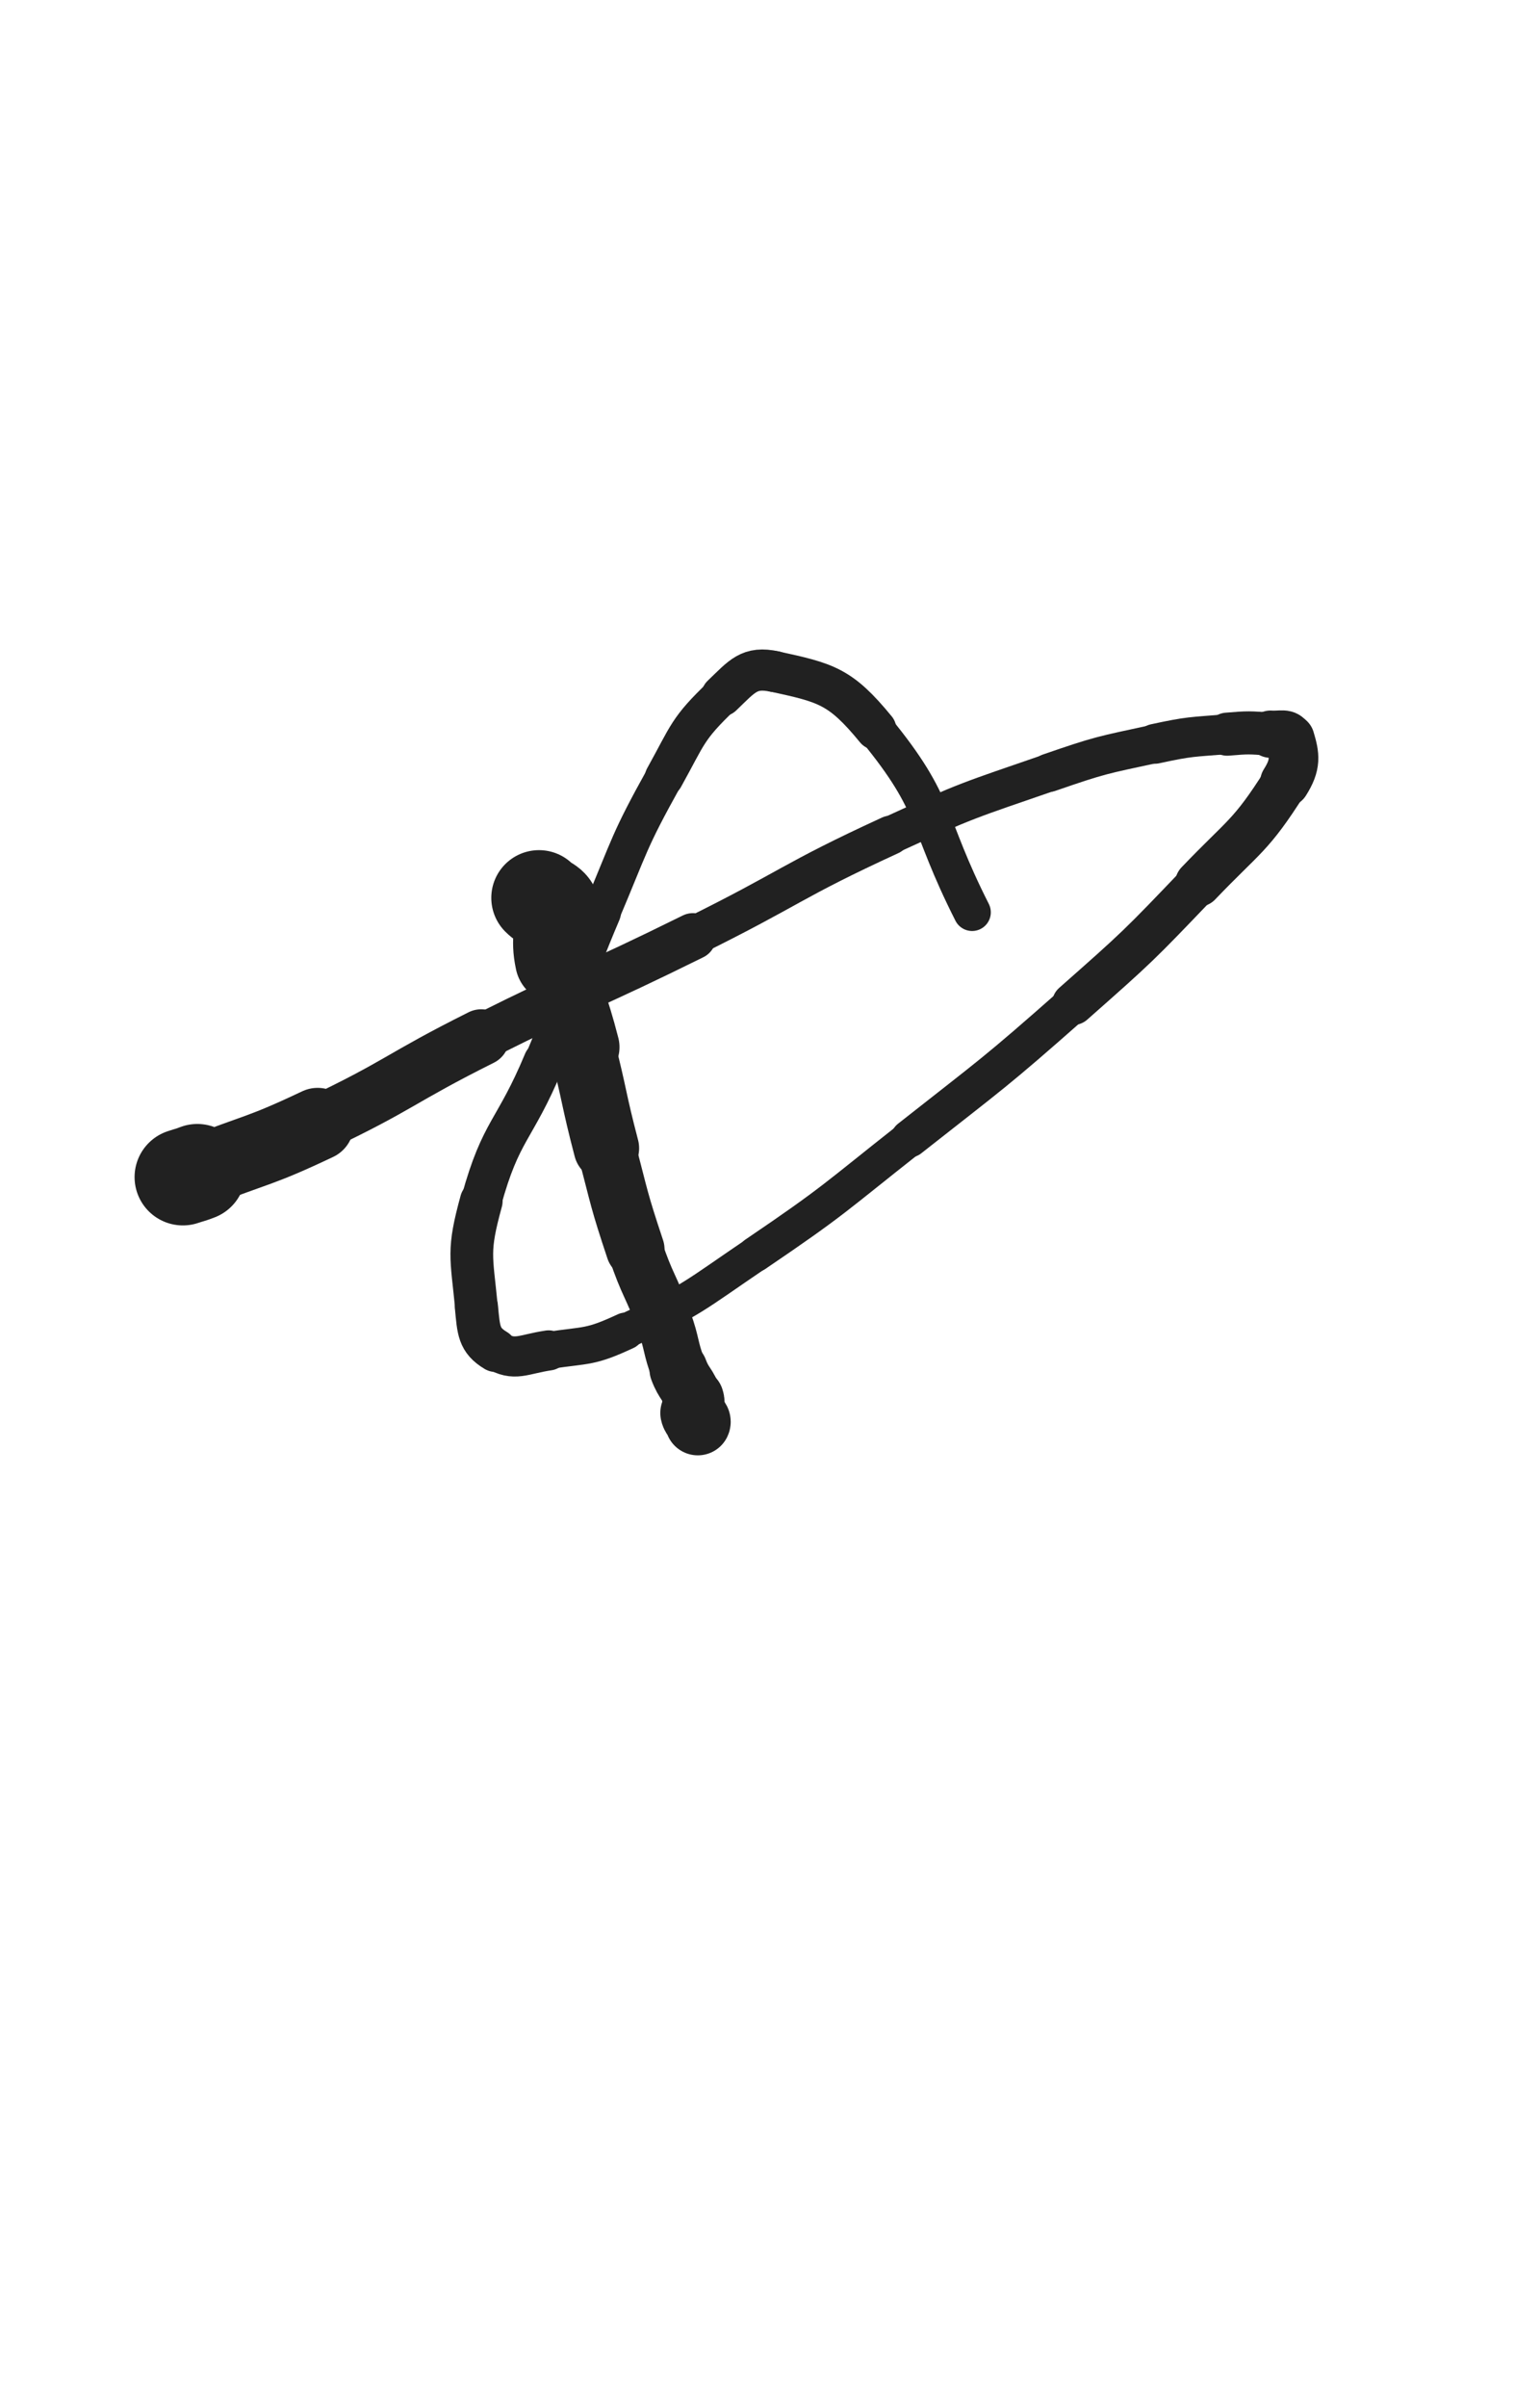 <svg xmlns="http://www.w3.org/2000/svg" xmlns:xlink="http://www.w3.org/1999/xlink" viewBox="0 0 320 500"><path d="M 112.000,186.500 C 113.500,188.000 114.406,187.571 115.000,189.500" stroke-width="19.829" stroke="rgb(33,33,33)" fill="none" stroke-linecap="round"></path><path d="M 115.000,189.500 C 116.406,194.071 114.951,194.603 116.000,199.500" stroke-width="17.942" stroke="rgb(33,33,33)" fill="none" stroke-linecap="round"></path><path d="M 116.000,199.500 C 117.951,208.603 118.680,208.453 121.000,217.500" stroke-width="15.452" stroke="rgb(33,33,33)" fill="none" stroke-linecap="round"></path><path d="M 121.000,217.500 C 123.680,227.953 123.266,228.061 126.000,238.500" stroke-width="13.607" stroke="rgb(33,33,33)" fill="none" stroke-linecap="round"></path><path d="M 126.000,238.500 C 128.766,249.061 128.551,249.153 132.000,259.500" stroke-width="12.172" stroke="rgb(33,33,33)" fill="none" stroke-linecap="round"></path><path d="M 132.000,259.500 C 134.551,267.153 135.266,266.907 138.000,274.500" stroke-width="11.495" stroke="rgb(33,33,33)" fill="none" stroke-linecap="round"></path><path d="M 138.000,274.500 C 139.766,279.407 139.174,279.629 141.000,284.500" stroke-width="11.581" stroke="rgb(33,33,33)" fill="none" stroke-linecap="round"></path><path d="M 141.000,284.500 C 142.174,287.629 142.964,287.391 144.000,290.500" stroke-width="12.070" stroke="rgb(33,33,33)" fill="none" stroke-linecap="round"></path><path d="M 144.000,290.500 C 144.464,291.891 143.714,292.068 144.000,293.500" stroke-width="12.819" stroke="rgb(33,33,33)" fill="none" stroke-linecap="round"></path><path d="M 144.000,293.500 C 144.214,294.568 145.264,294.972 145.000,295.500" stroke-width="13.590" stroke="rgb(33,33,33)" fill="none" stroke-linecap="round"></path><path d="M 38.000,244.500 C 39.500,244.000 39.529,244.078 41.000,243.500" stroke-width="20.074" stroke="rgb(33,33,33)" fill="none" stroke-linecap="round"></path><path d="M 41.000,243.500 C 53.529,238.578 53.854,239.264 66.000,233.500" stroke-width="15.071" stroke="rgb(33,33,33)" fill="none" stroke-linecap="round"></path><path d="M 66.000,233.500 C 83.354,225.264 82.799,224.100 100.000,215.500" stroke-width="11.722" stroke="rgb(33,33,33)" fill="none" stroke-linecap="round"></path><path d="M 100.000,215.500 C 121.799,204.600 122.147,205.298 144.000,194.500" stroke-width="9.665" stroke="rgb(33,33,33)" fill="none" stroke-linecap="round"></path><path d="M 144.000,194.500 C 164.647,184.298 164.096,183.105 185.000,173.500" stroke-width="8.131" stroke="rgb(33,33,33)" fill="none" stroke-linecap="round"></path><path d="M 185.000,173.500 C 201.096,166.105 201.262,166.282 218.000,160.500" stroke-width="7.829" stroke="rgb(33,33,33)" fill="none" stroke-linecap="round"></path><path d="M 218.000,160.500 C 228.762,156.782 228.880,156.904 240.000,154.500" stroke-width="7.981" stroke="rgb(33,33,33)" fill="none" stroke-linecap="round"></path><path d="M 240.000,154.500 C 247.380,152.904 247.475,153.127 255.000,152.500" stroke-width="8.279" stroke="rgb(33,33,33)" fill="none" stroke-linecap="round"></path><path d="M 255.000,152.500 C 259.475,152.127 259.542,152.157 264.000,152.500" stroke-width="8.949" stroke="rgb(33,33,33)" fill="none" stroke-linecap="round"></path><path d="M 264.000,152.500 C 266.042,152.657 267.531,151.936 268.000,153.500" stroke-width="9.822" stroke="rgb(33,33,33)" fill="none" stroke-linecap="round"></path><path d="M 268.000,153.500 C 269.031,156.936 269.343,158.800 267.000,162.500" stroke-width="10.318" stroke="rgb(33,33,33)" fill="none" stroke-linecap="round"></path><path d="M 267.000,162.500 C 259.843,173.800 258.548,173.518 249.000,183.500" stroke-width="9.664" stroke="rgb(33,33,33)" fill="none" stroke-linecap="round"></path><path d="M 249.000,183.500 C 236.548,196.518 236.507,196.569 223.000,208.500" stroke-width="8.802" stroke="rgb(33,33,33)" fill="none" stroke-linecap="round"></path><path d="M 223.000,208.500 C 206.507,223.069 206.294,222.874 189.000,236.500" stroke-width="7.815" stroke="rgb(33,33,33)" fill="none" stroke-linecap="round"></path><path d="M 189.000,236.500 C 173.294,248.874 173.530,249.293 157.000,260.500" stroke-width="7.381" stroke="rgb(33,33,33)" fill="none" stroke-linecap="round"></path><path d="M 157.000,260.500 C 144.030,269.293 144.094,269.945 130.000,276.500" stroke-width="7.266" stroke="rgb(33,33,33)" fill="none" stroke-linecap="round"></path><path d="M 130.000,276.500 C 122.594,279.945 122.099,279.300 114.000,280.500" stroke-width="7.718" stroke="rgb(33,33,33)" fill="none" stroke-linecap="round"></path><path d="M 114.000,280.500 C 108.599,281.300 106.957,282.874 103.000,280.500" stroke-width="8.339" stroke="rgb(33,33,33)" fill="none" stroke-linecap="round"></path><path d="M 103.000,280.500 C 99.457,278.374 99.464,276.290 99.000,271.500" stroke-width="8.966" stroke="rgb(33,33,33)" fill="none" stroke-linecap="round"></path><path d="M 99.000,271.500 C 97.964,260.790 97.135,259.938 100.000,249.500" stroke-width="8.873" stroke="rgb(33,33,33)" fill="none" stroke-linecap="round"></path><path d="M 100.000,249.500 C 104.135,234.438 106.890,235.163 113.000,220.500" stroke-width="8.439" stroke="rgb(33,33,33)" fill="none" stroke-linecap="round"></path><path d="M 113.000,220.500 C 119.390,205.163 118.519,204.795 125.000,189.500" stroke-width="8.065" stroke="rgb(33,33,33)" fill="none" stroke-linecap="round"></path><path d="M 125.000,189.500 C 131.019,175.295 130.533,174.940 138.000,161.500" stroke-width="7.805" stroke="rgb(33,33,33)" fill="none" stroke-linecap="round"></path><path d="M 138.000,161.500 C 143.033,152.440 142.725,151.459 150.000,144.500" stroke-width="8.034" stroke="rgb(33,33,33)" fill="none" stroke-linecap="round"></path><path d="M 150.000,144.500 C 154.225,140.459 155.670,138.334 161.000,139.500" stroke-width="8.554" stroke="rgb(33,33,33)" fill="none" stroke-linecap="round"></path><path d="M 161.000,139.500 C 171.670,141.834 174.614,142.492 182.000,151.500" stroke-width="8.514" stroke="rgb(33,33,33)" fill="none" stroke-linecap="round"></path><path d="M 182.000,151.500 C 195.114,167.492 192.302,170.347 202.000,189.500" stroke-width="7.765" stroke="rgb(33,33,33)" fill="none" stroke-linecap="round"></path></svg>